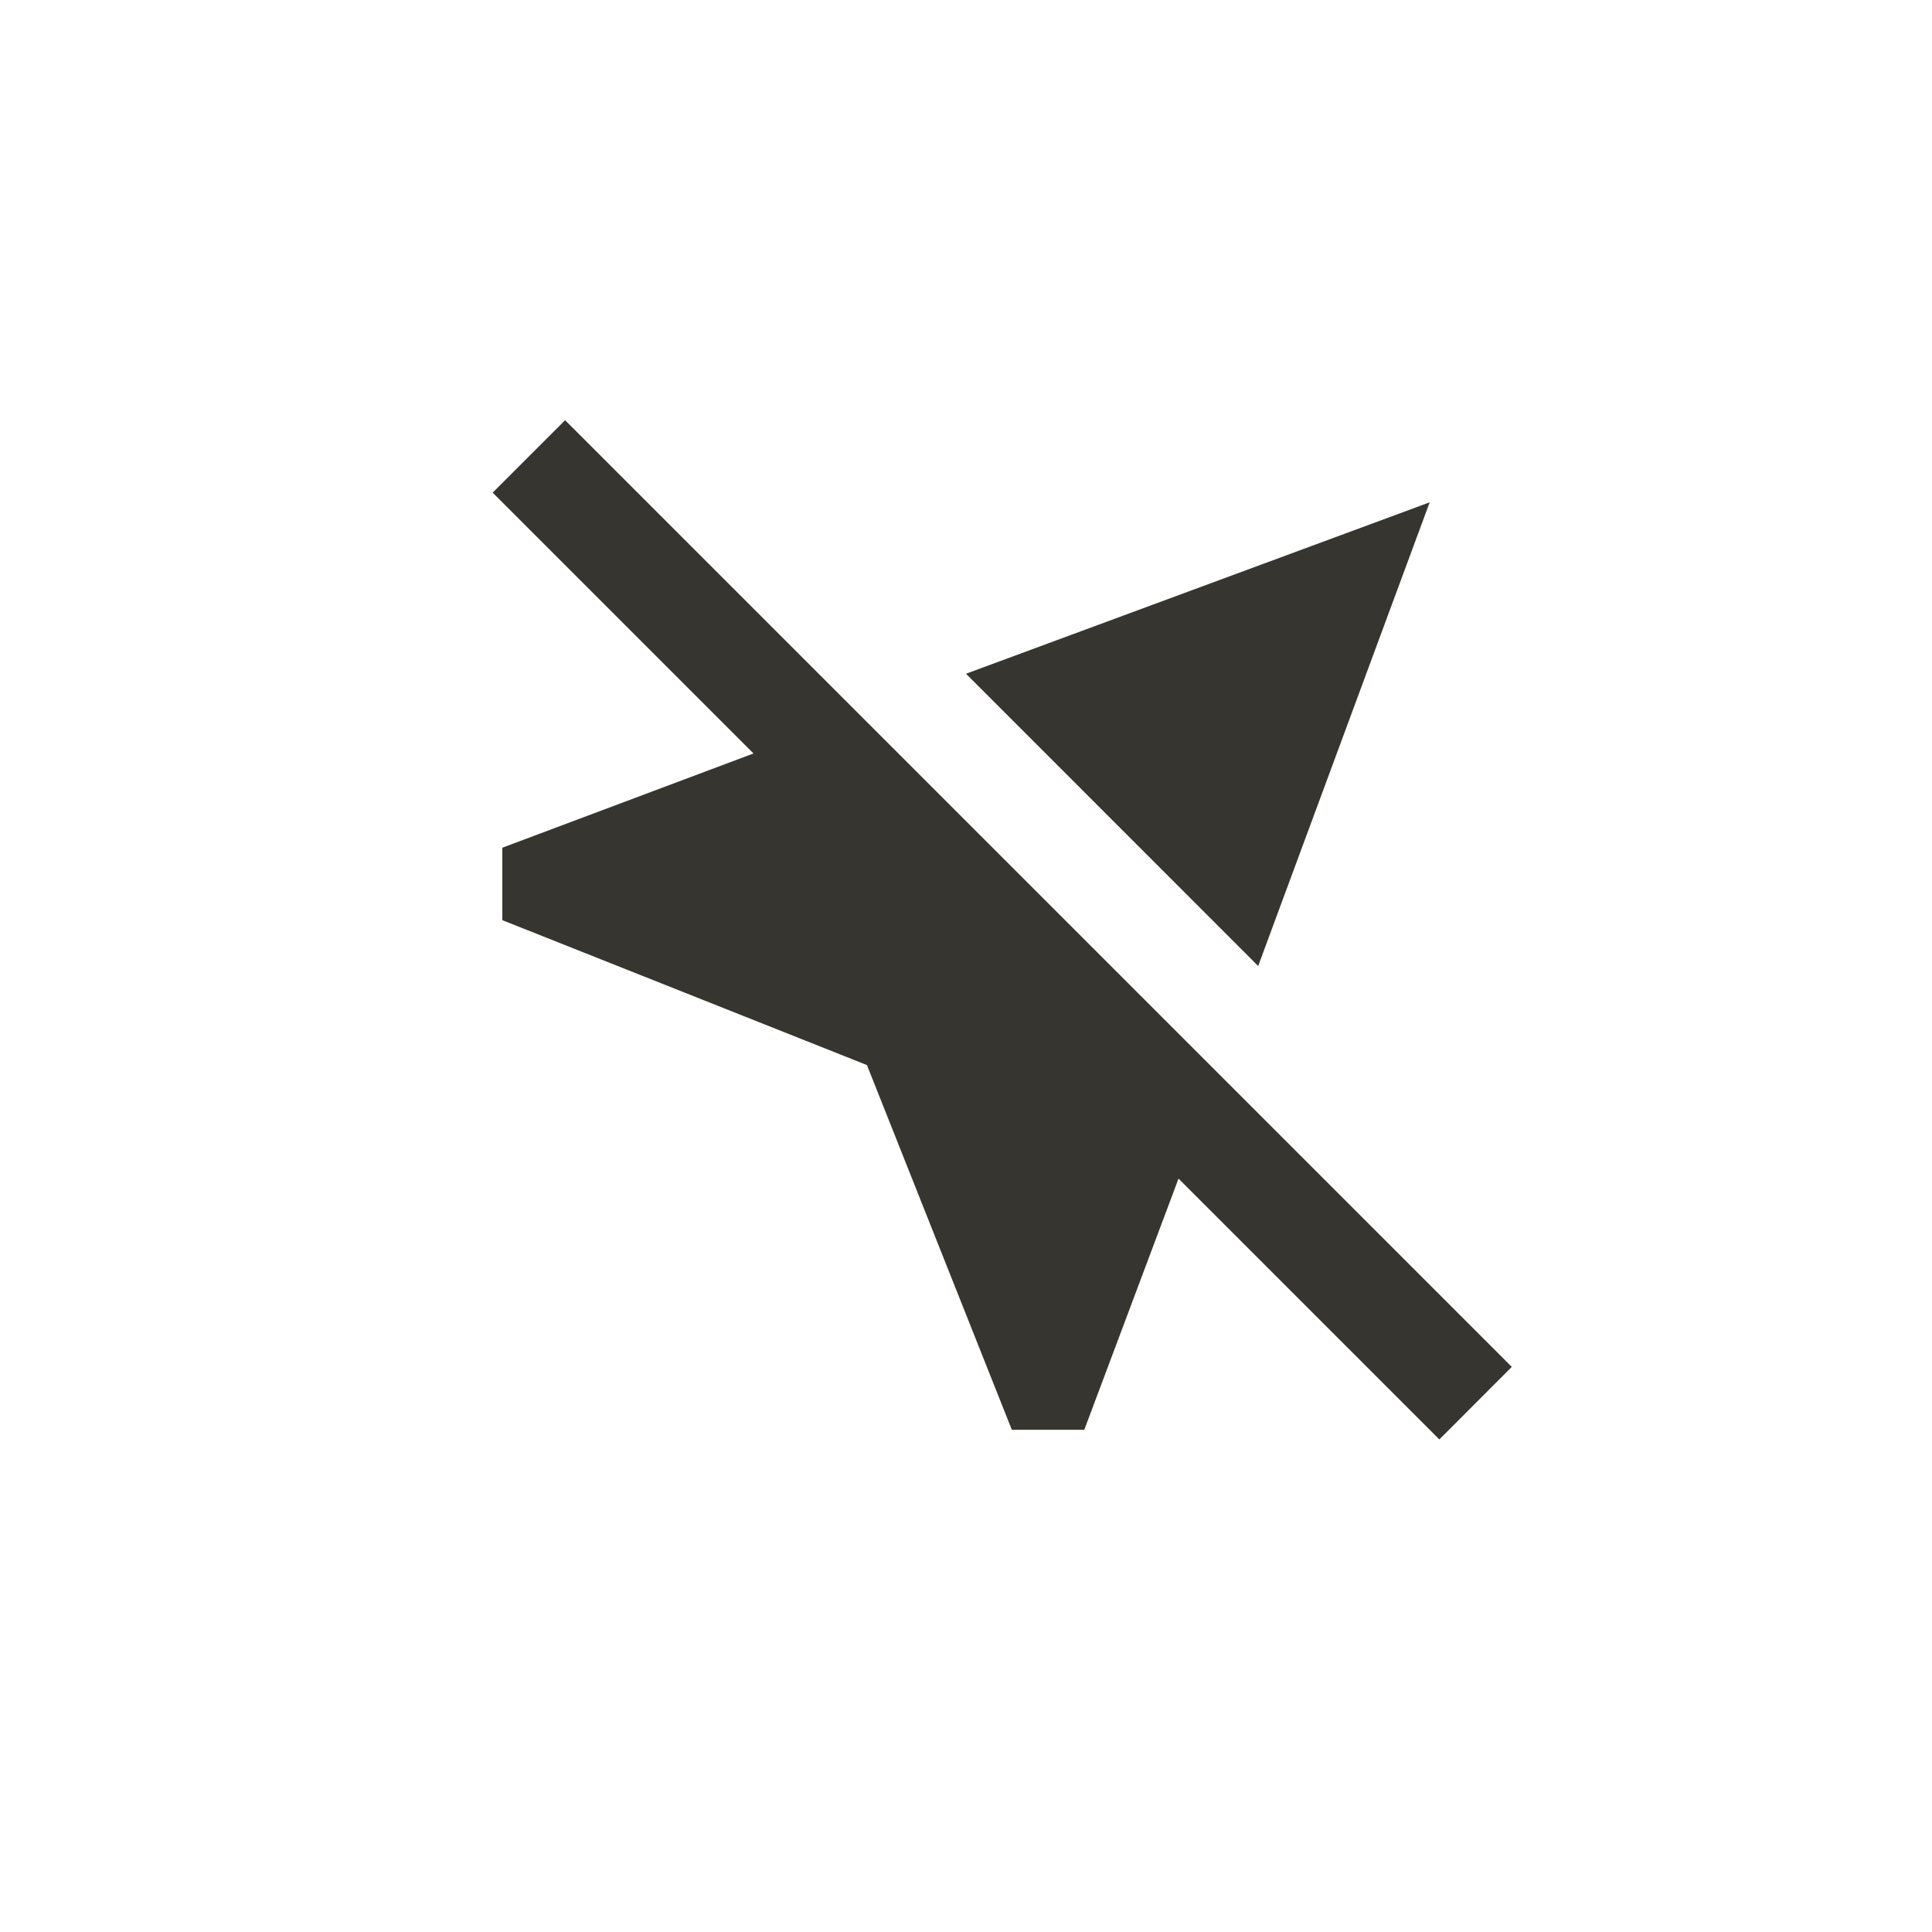 <!-- Generated by IcoMoon.io -->
<svg version="1.1" xmlns="http://www.w3.org/2000/svg" width="40" height="40" viewBox="0 0 40 40">
<title>mt-near_me_disabled</title>
<path fill="#37352f" d="M20 13.949l9.6-3.549-3.551 9.6zM31.3 28.3l-19.6-19.6-1.5 1.5 5.4 5.4-5.2 1.951v1.5l7.549 3 3 7.551h1.5l1.951-5.2 5.4 5.4z"></path>
</svg>
